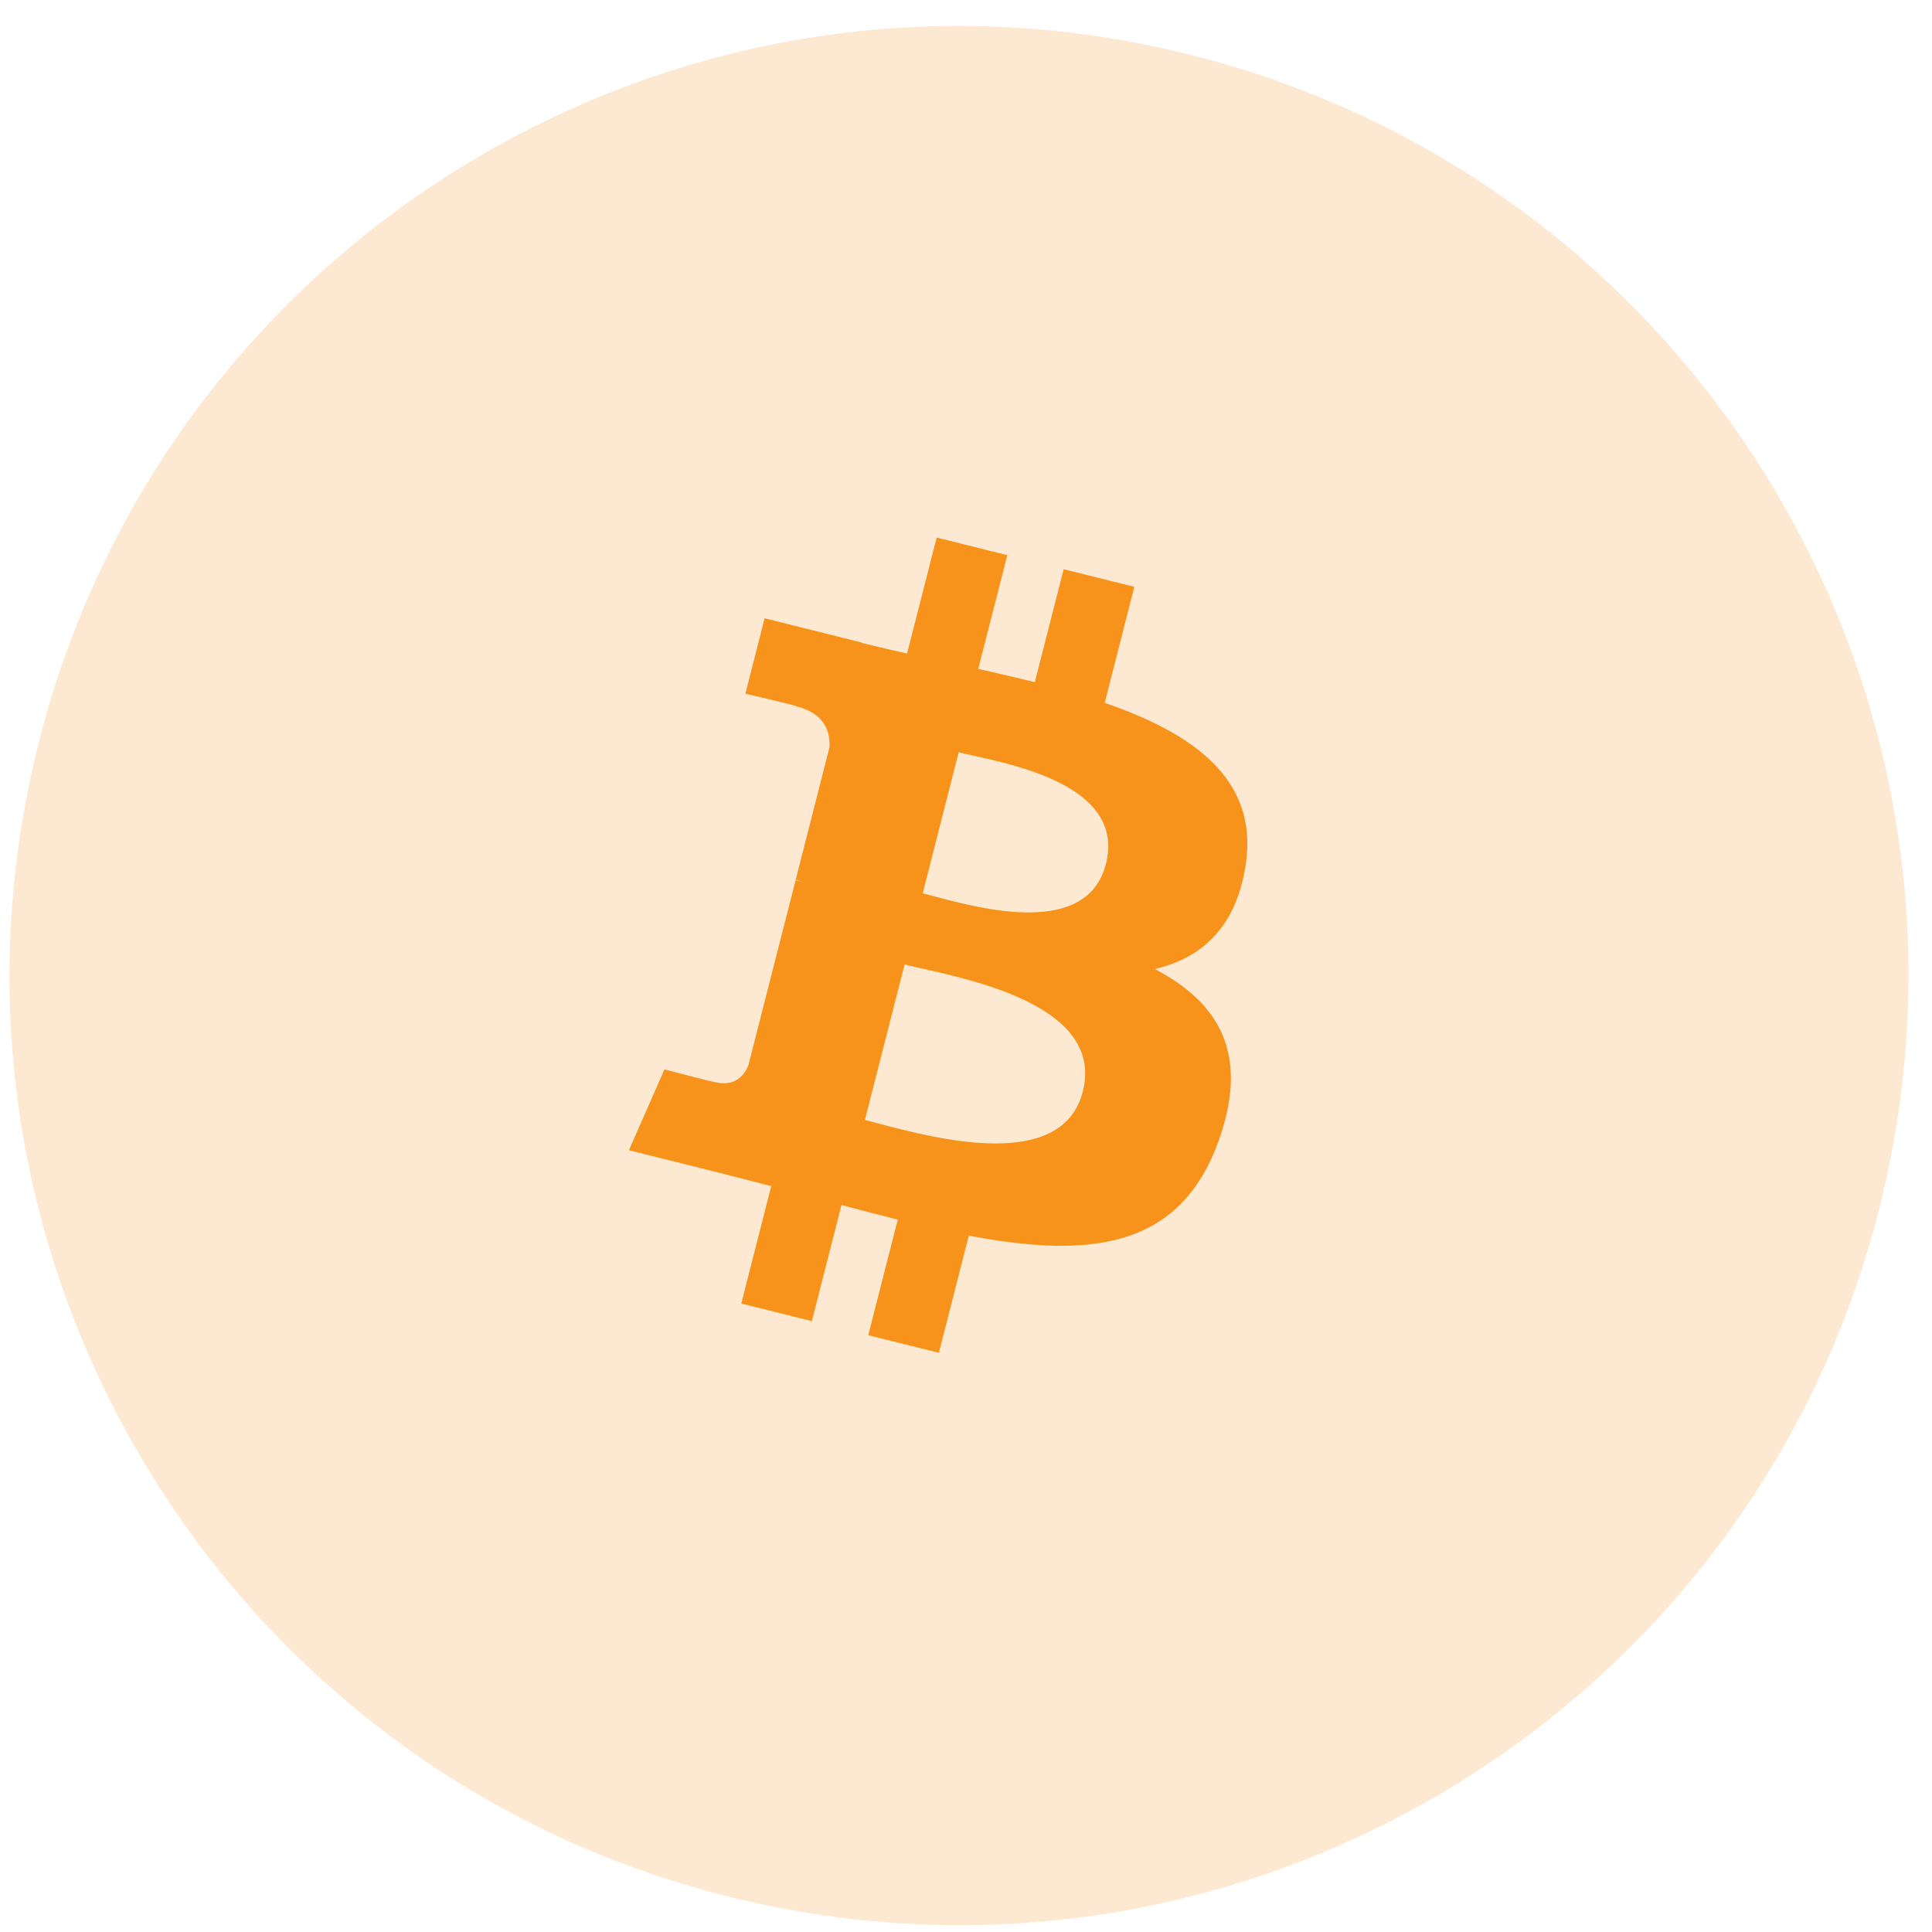 <svg width="59" height="59" viewBox="0 0 59 59" fill="none" xmlns="http://www.w3.org/2000/svg">
<g clip-path="url(#clip0_14_1504)">
<path opacity="0.2" d="M57.416 36.807C53.542 52.343 37.806 61.797 22.268 57.924C6.738 54.051 -2.717 38.315 1.157 22.78C5.029 7.242 20.764 -2.214 36.297 1.659C51.834 5.533 61.288 21.271 57.415 36.807H57.416Z" fill="#F7931A"/>
<path fill-rule="evenodd" clip-rule="evenodd" d="M38.04 26.424C38.445 23.808 36.458 22.402 33.736 21.464L34.64 17.921L32.482 17.383L31.602 20.833C31.035 20.692 30.453 20.559 29.874 20.427L30.761 16.954L28.605 16.416L27.7 19.958C27.231 19.852 26.77 19.746 26.322 19.635L26.325 19.624L23.35 18.881L22.763 21.185C22.763 21.185 24.363 21.551 24.33 21.574C25.203 21.792 25.359 22.37 25.329 22.829L24.3 26.865C24.36 26.881 24.438 26.903 24.524 26.937L24.297 26.881L22.853 32.536C22.744 32.801 22.471 33.199 21.86 33.048C21.881 33.079 20.292 32.657 20.292 32.657L19.206 35.126L22.014 35.826C22.331 35.906 22.644 35.987 22.954 36.068C23.155 36.12 23.354 36.172 23.552 36.223L22.638 39.808L24.793 40.345L25.698 36.799C26.286 36.959 26.857 37.106 27.416 37.245L26.515 40.775L28.672 41.312L29.585 37.735C33.265 38.431 36.037 38.15 37.22 34.824C38.174 32.146 37.196 30.601 35.264 29.592C36.677 29.266 37.745 28.339 38.039 26.424H38.04ZM33.066 33.335C32.44 35.793 28.591 34.776 26.831 34.311C26.674 34.27 26.533 34.232 26.413 34.202L27.625 29.454C27.772 29.491 27.951 29.531 28.154 29.577H28.155C29.975 29.985 33.706 30.822 33.067 33.335H33.066ZM28.533 27.373C30.001 27.765 33.201 28.619 33.772 26.386C34.355 24.101 31.242 23.412 29.722 23.076C29.551 23.038 29.4 23.005 29.277 22.974L28.178 27.281C28.28 27.306 28.399 27.338 28.533 27.373Z" fill="#F7931A"/>
</g>
<defs>
<clipPath id="clip0_14_1504">
<rect width="58" height="58" fill="white" transform="translate(0.285 0.792)"/>
</clipPath>
</defs>
</svg>
